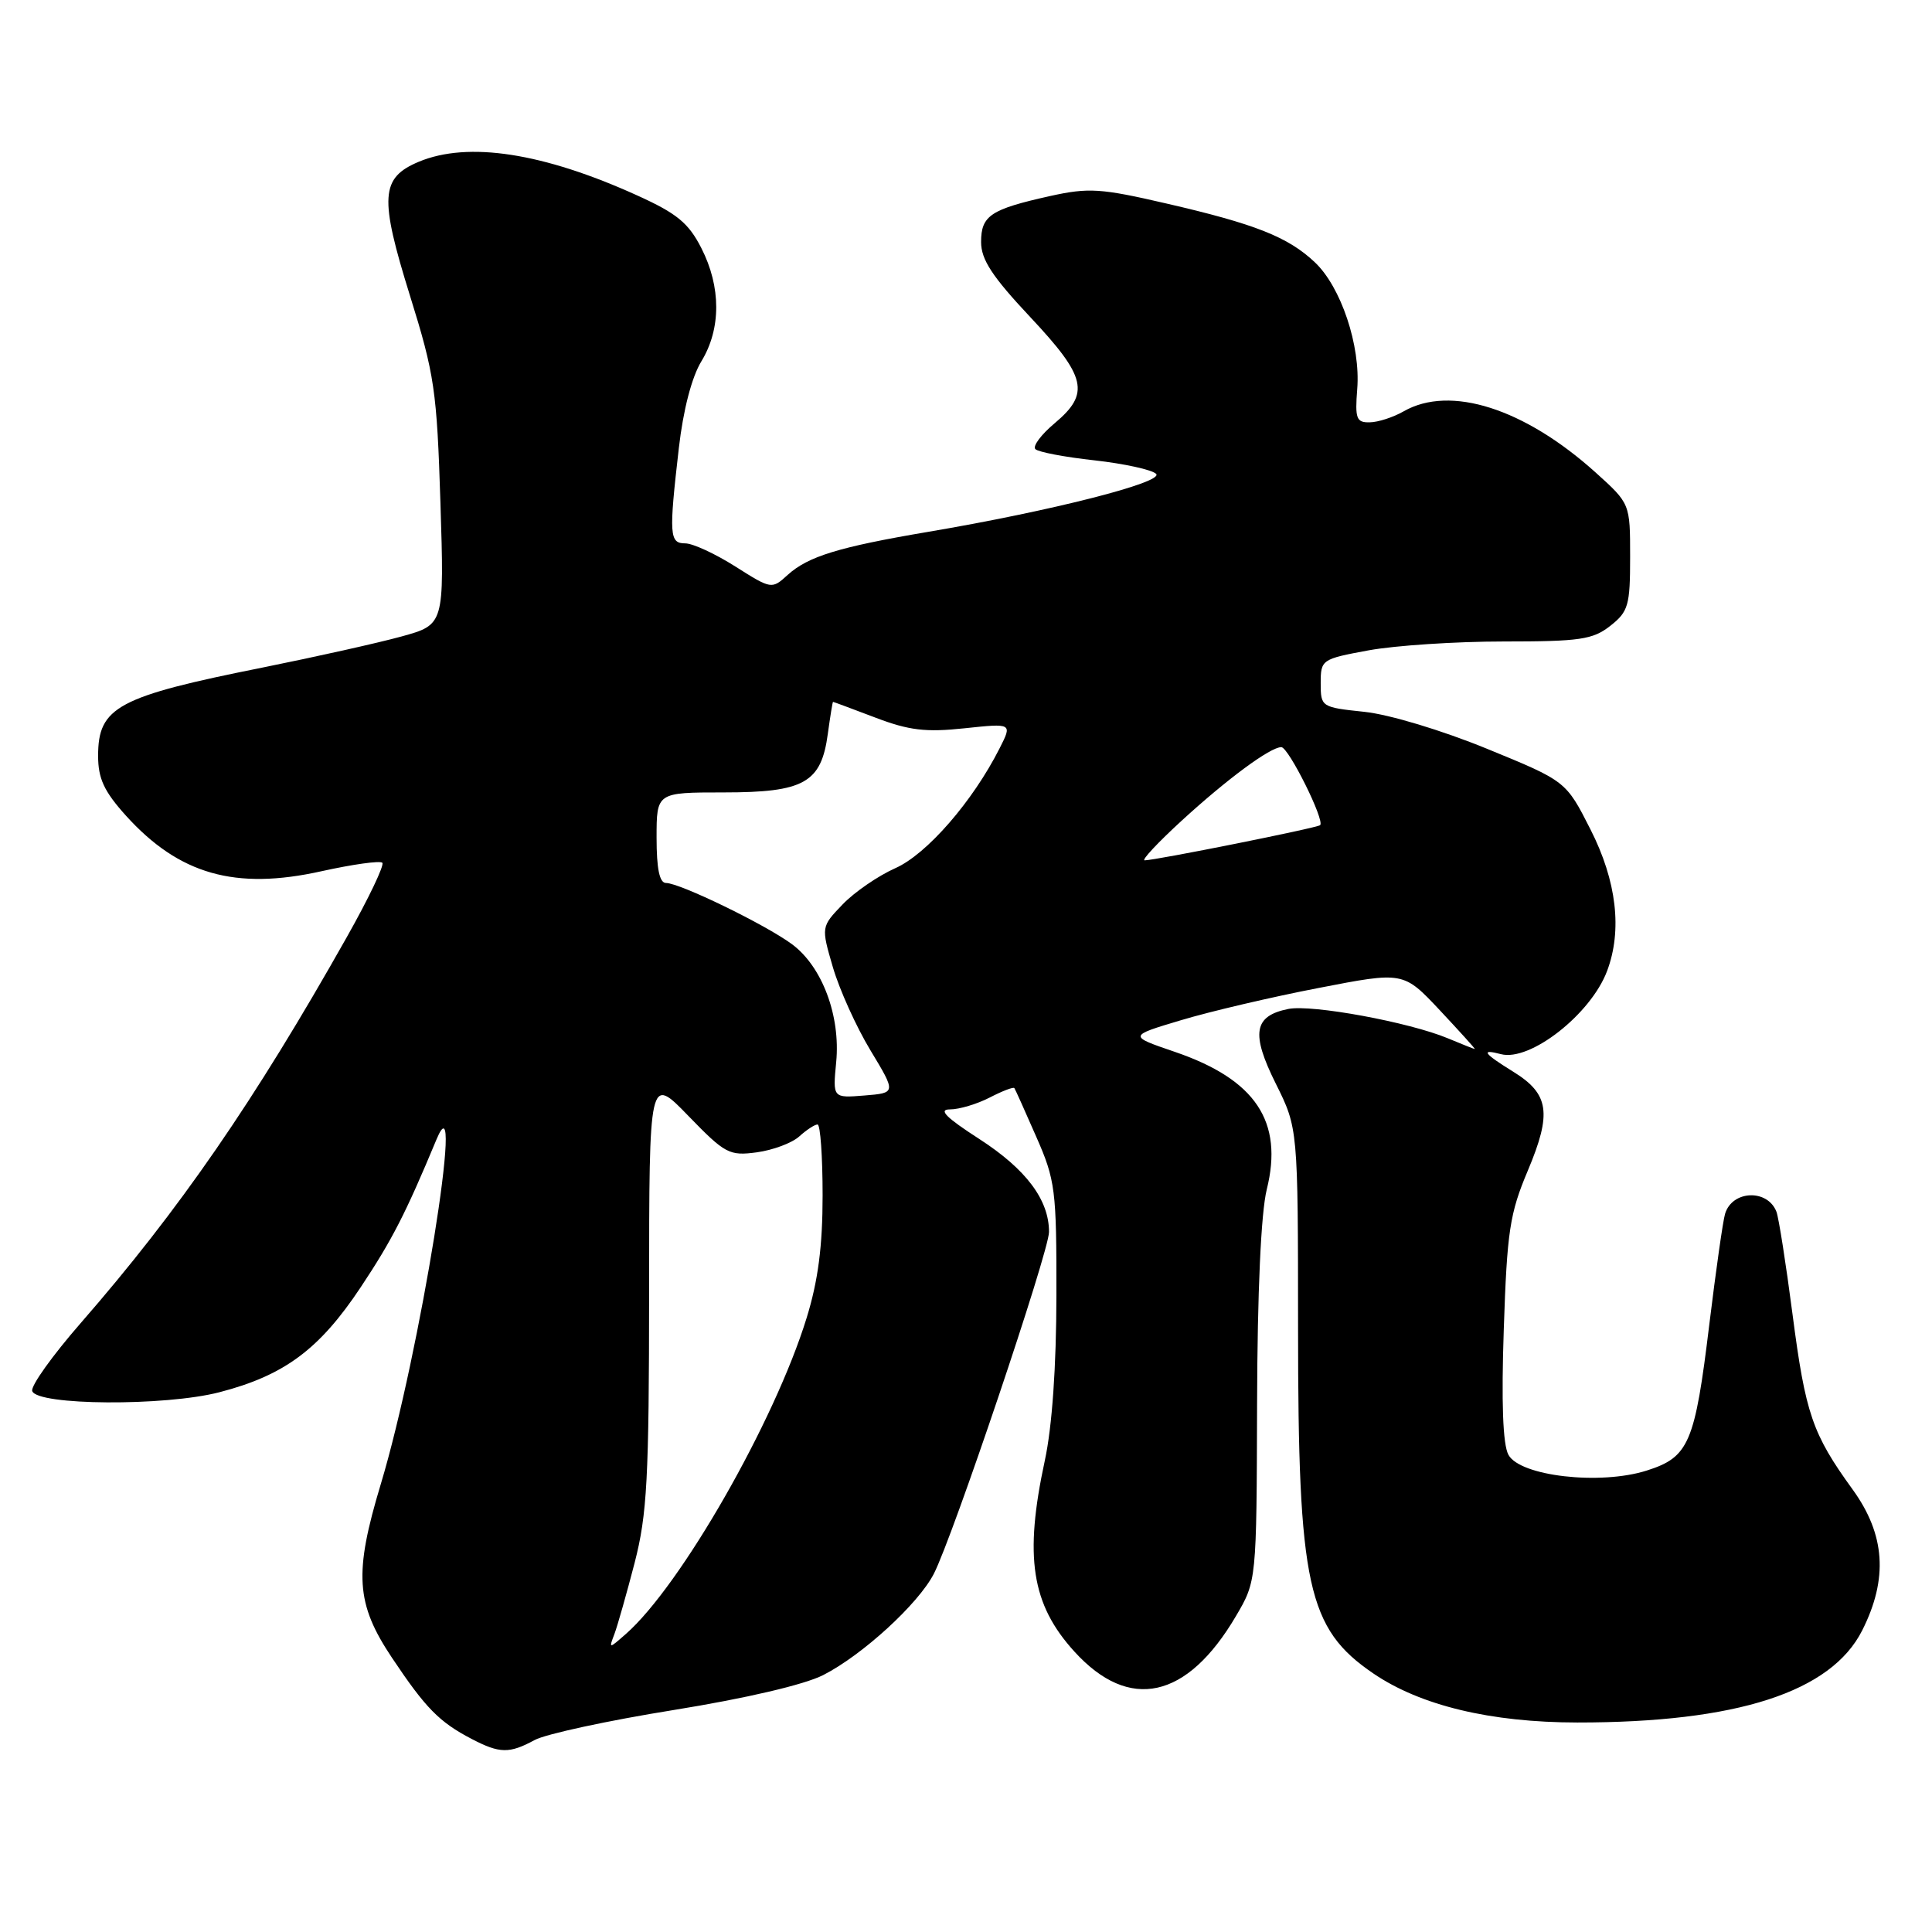 <?xml version="1.0" encoding="UTF-8" standalone="no"?>
<!DOCTYPE svg PUBLIC "-//W3C//DTD SVG 1.1//EN" "http://www.w3.org/Graphics/SVG/1.1/DTD/svg11.dtd" >
<svg xmlns="http://www.w3.org/2000/svg" xmlns:xlink="http://www.w3.org/1999/xlink" version="1.1" viewBox="0 0 256 256">
 <g >
 <path fill="currentColor"
d=" M 70.85 230.56 C 72.31 229.77 80.58 227.98 89.24 226.59 C 98.84 225.04 106.59 223.23 109.09 221.95 C 114.27 219.31 121.67 212.54 123.73 208.55 C 126.23 203.72 139.00 165.83 139.00 163.24 C 139.00 158.98 135.97 154.94 129.79 150.94 C 125.32 148.06 124.28 147.00 125.89 147.00 C 127.11 147.00 129.47 146.29 131.14 145.43 C 132.82 144.56 134.29 144.00 134.41 144.18 C 134.53 144.35 135.84 147.26 137.31 150.63 C 139.84 156.38 140.00 157.65 139.98 171.63 C 139.97 181.09 139.41 189.05 138.45 193.50 C 135.69 206.28 136.66 212.58 142.37 218.85 C 149.64 226.84 157.29 225.16 163.77 214.14 C 166.50 209.50 166.50 209.50 166.57 186.00 C 166.61 171.15 167.09 160.70 167.85 157.62 C 170.09 148.61 166.38 143.04 155.68 139.38 C 149.50 137.27 149.50 137.27 156.50 135.18 C 160.35 134.02 168.55 132.10 174.73 130.91 C 185.96 128.73 185.96 128.73 190.78 133.86 C 193.43 136.69 195.52 139.00 195.42 139.00 C 195.32 139.00 193.73 138.37 191.87 137.59 C 186.73 135.44 173.84 133.07 170.72 133.69 C 166.12 134.61 165.73 136.93 169.05 143.59 C 171.99 149.50 171.99 149.50 172.00 176.04 C 172.00 210.12 173.24 215.80 182.00 221.76 C 188.24 226.00 197.53 228.23 209.00 228.24 C 230.15 228.25 242.63 224.21 246.75 216.04 C 250.21 209.18 249.81 203.34 245.48 197.36 C 240.15 190.00 239.24 187.36 237.52 174.16 C 236.65 167.46 235.69 161.35 235.39 160.57 C 234.22 157.52 229.52 157.70 228.58 160.84 C 228.30 161.75 227.37 168.32 226.50 175.43 C 224.58 191.26 223.80 193.08 218.19 194.86 C 212.01 196.82 201.39 195.60 199.87 192.76 C 199.13 191.38 198.93 185.80 199.26 176.09 C 199.69 163.14 200.05 160.78 202.45 155.10 C 205.65 147.48 205.28 144.95 200.50 142.00 C 196.56 139.56 196.14 138.96 198.88 139.68 C 202.74 140.69 210.78 134.40 212.94 128.68 C 214.98 123.28 214.22 116.74 210.75 109.91 C 207.50 103.50 207.50 103.50 197.02 99.21 C 191.06 96.77 184.06 94.66 180.77 94.32 C 175.08 93.72 175.00 93.67 175.00 90.53 C 175.00 87.41 175.12 87.32 181.37 86.17 C 184.87 85.53 192.91 85.00 199.23 85.00 C 209.35 85.00 211.05 84.75 213.37 82.93 C 215.77 81.04 216.00 80.23 216.00 73.79 C 216.00 66.73 216.00 66.73 211.43 62.61 C 201.99 54.11 192.16 50.98 186.00 54.50 C 184.62 55.29 182.60 55.95 181.49 55.96 C 179.73 56.00 179.53 55.47 179.84 51.55 C 180.30 45.81 177.69 38.02 174.22 34.75 C 170.67 31.40 166.33 29.68 154.53 26.96 C 145.86 24.95 144.25 24.85 139.17 25.97 C 131.26 27.73 130.00 28.56 130.00 32.07 C 130.00 34.40 131.48 36.65 136.50 42.00 C 143.96 49.95 144.47 52.12 139.75 56.08 C 137.96 57.58 136.81 59.12 137.19 59.51 C 137.57 59.90 141.10 60.57 145.04 61.00 C 148.97 61.44 152.64 62.24 153.19 62.79 C 154.29 63.89 139.26 67.72 123.00 70.47 C 111.13 72.48 107.07 73.73 104.37 76.18 C 102.26 78.10 102.22 78.09 97.43 75.06 C 94.78 73.38 91.80 72.00 90.80 72.00 C 88.70 72.00 88.62 70.91 89.95 59.37 C 90.53 54.32 91.66 49.96 92.94 47.87 C 95.56 43.57 95.56 38.02 92.93 32.87 C 91.24 29.55 89.70 28.28 84.42 25.89 C 71.97 20.24 62.02 18.71 55.50 21.43 C 50.42 23.56 50.25 26.11 54.33 39.20 C 57.58 49.62 57.89 51.75 58.36 66.64 C 58.87 82.77 58.87 82.77 53.19 84.34 C 50.06 85.20 41.81 87.04 34.86 88.44 C 15.59 92.29 13.00 93.68 13.00 100.15 C 13.00 103.17 13.79 104.86 16.68 108.07 C 23.73 115.87 31.17 117.99 42.61 115.44 C 46.73 114.53 50.35 114.02 50.66 114.32 C 50.96 114.62 48.84 119.06 45.95 124.18 C 33.71 145.90 23.76 160.33 10.69 175.32 C 6.94 179.62 4.05 183.66 4.27 184.32 C 4.91 186.24 21.85 186.35 29.07 184.48 C 37.68 182.25 42.32 178.80 47.78 170.59 C 51.95 164.32 53.75 160.80 57.83 151.00 C 61.73 141.60 55.60 179.59 50.46 196.64 C 46.88 208.50 47.14 212.48 51.95 219.68 C 56.40 226.34 58.20 228.18 62.50 230.42 C 66.22 232.36 67.49 232.38 70.85 230.56 Z  M 81.42 216.50 C 81.83 215.40 83.03 211.17 84.09 207.09 C 85.75 200.64 86.00 195.98 86.01 171.09 C 86.02 142.50 86.02 142.50 91.21 147.86 C 96.08 152.88 96.63 153.18 100.28 152.69 C 102.41 152.40 104.94 151.46 105.91 150.58 C 106.87 149.71 107.96 149.00 108.33 149.00 C 108.70 149.00 109.00 153.23 109.00 158.39 C 109.00 165.14 108.40 169.72 106.88 174.64 C 102.64 188.38 90.21 210.11 82.93 216.51 C 80.66 218.50 80.66 218.50 81.42 216.50 Z  M 110.80 140.73 C 111.39 134.60 108.94 128.07 104.94 125.11 C 101.42 122.51 90.08 117.00 88.25 117.00 C 87.39 117.00 87.00 115.13 87.00 111.00 C 87.00 105.00 87.00 105.00 95.89 105.00 C 106.56 105.00 108.82 103.73 109.69 97.24 C 110.01 94.91 110.32 93.00 110.38 93.00 C 110.45 93.00 112.97 93.94 116.00 95.09 C 120.46 96.79 122.68 97.05 127.82 96.50 C 134.14 95.83 134.14 95.83 132.45 99.16 C 128.90 106.18 122.80 113.20 118.63 115.04 C 116.36 116.05 113.21 118.21 111.65 119.84 C 108.80 122.81 108.80 122.81 110.36 128.16 C 111.22 131.10 113.45 136.05 115.33 139.16 C 118.75 144.82 118.75 144.82 114.54 145.16 C 110.34 145.50 110.34 145.50 110.80 140.73 Z  M 156.57 108.75 C 162.65 103.18 168.32 99.00 169.78 99.00 C 170.74 99.00 175.60 108.78 174.92 109.34 C 174.47 109.72 153.07 114.00 151.67 114.00 C 151.21 114.00 153.42 111.64 156.57 108.75 Z "/>
</g>
</svg>